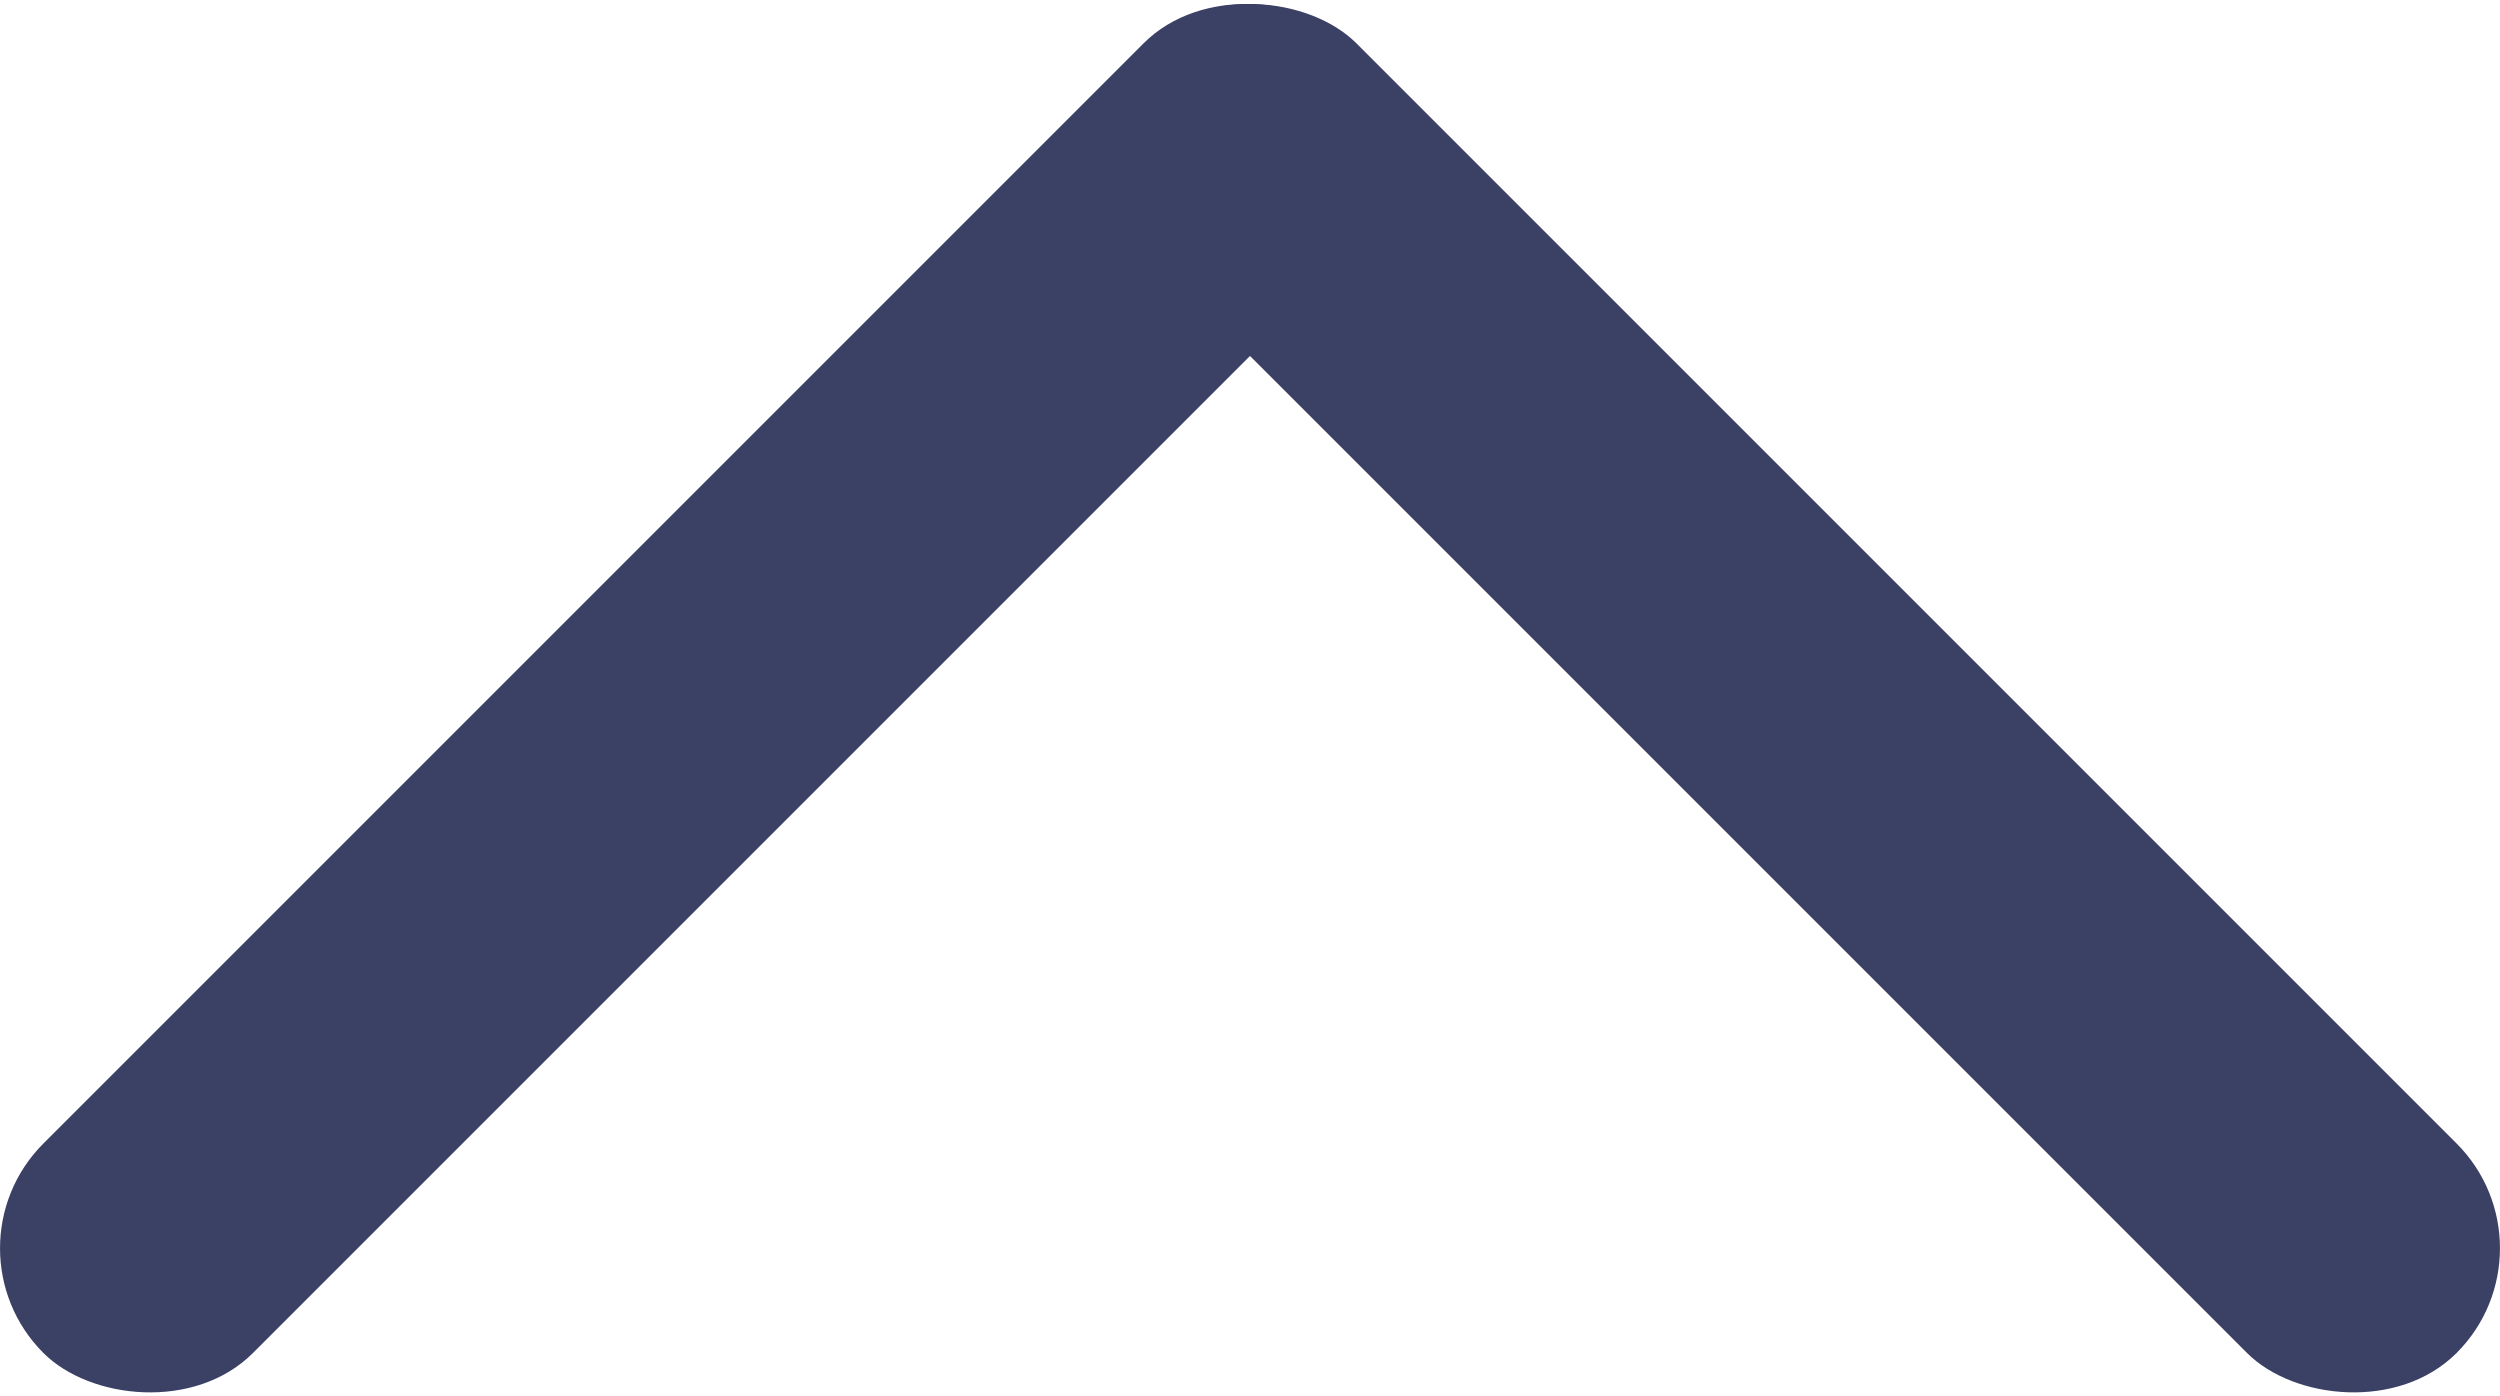 <svg id="Слой_1" data-name="Слой 1" xmlns="http://www.w3.org/2000/svg" viewBox="0 0 508.67 284.13"><defs><style>.cls-1{fill:#3b4065;}</style></defs><rect class="cls-1" x="338.4" y="67.34" width="60.29" height="376.84" rx="30.15" transform="translate(-74.85 221.81) rotate(-45)"/><rect class="cls-1" x="-44.42" y="225.62" width="376.84" height="60.29" rx="30.15" transform="translate(-140.61 63.03) rotate(-45)"/></svg>